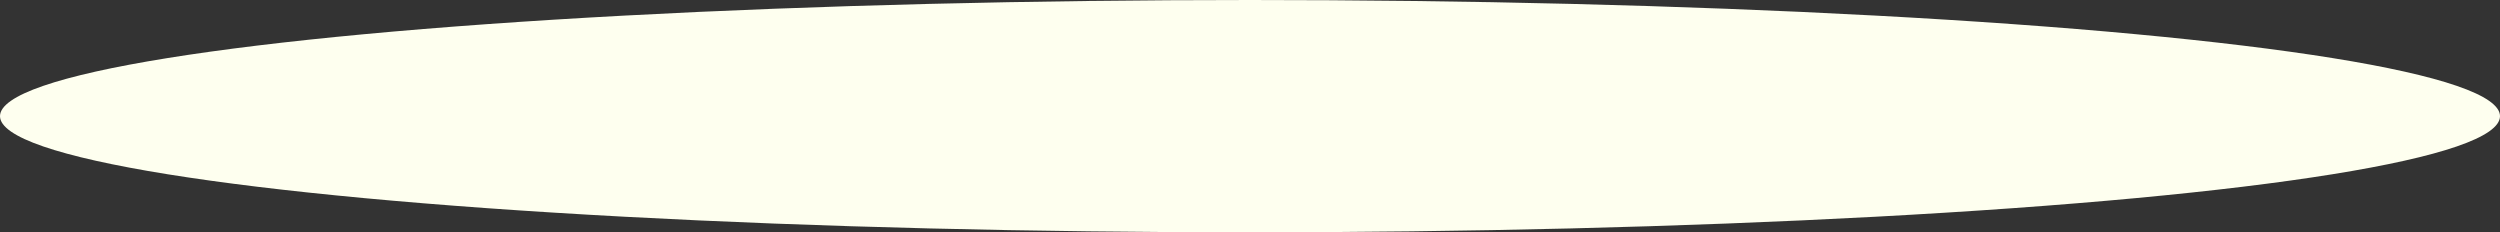 <svg width="1442" height="134" viewBox="0 0 1442 134" fill="none" xmlns="http://www.w3.org/2000/svg">
<rect x="0" y="0" width="1442" height="134" fill="#333333" stroke="none"/>
<g clip-path="url(#clip0_63_20)">
<ellipse cx="721" cy="67" rx="721" ry="67" fill="#FEFFEF"/>
</g>
<defs>
<clipPath id="clip0_63_20">
<rect width="1442" height="134" fill="white"/>
</clipPath>
</defs>
</svg>
